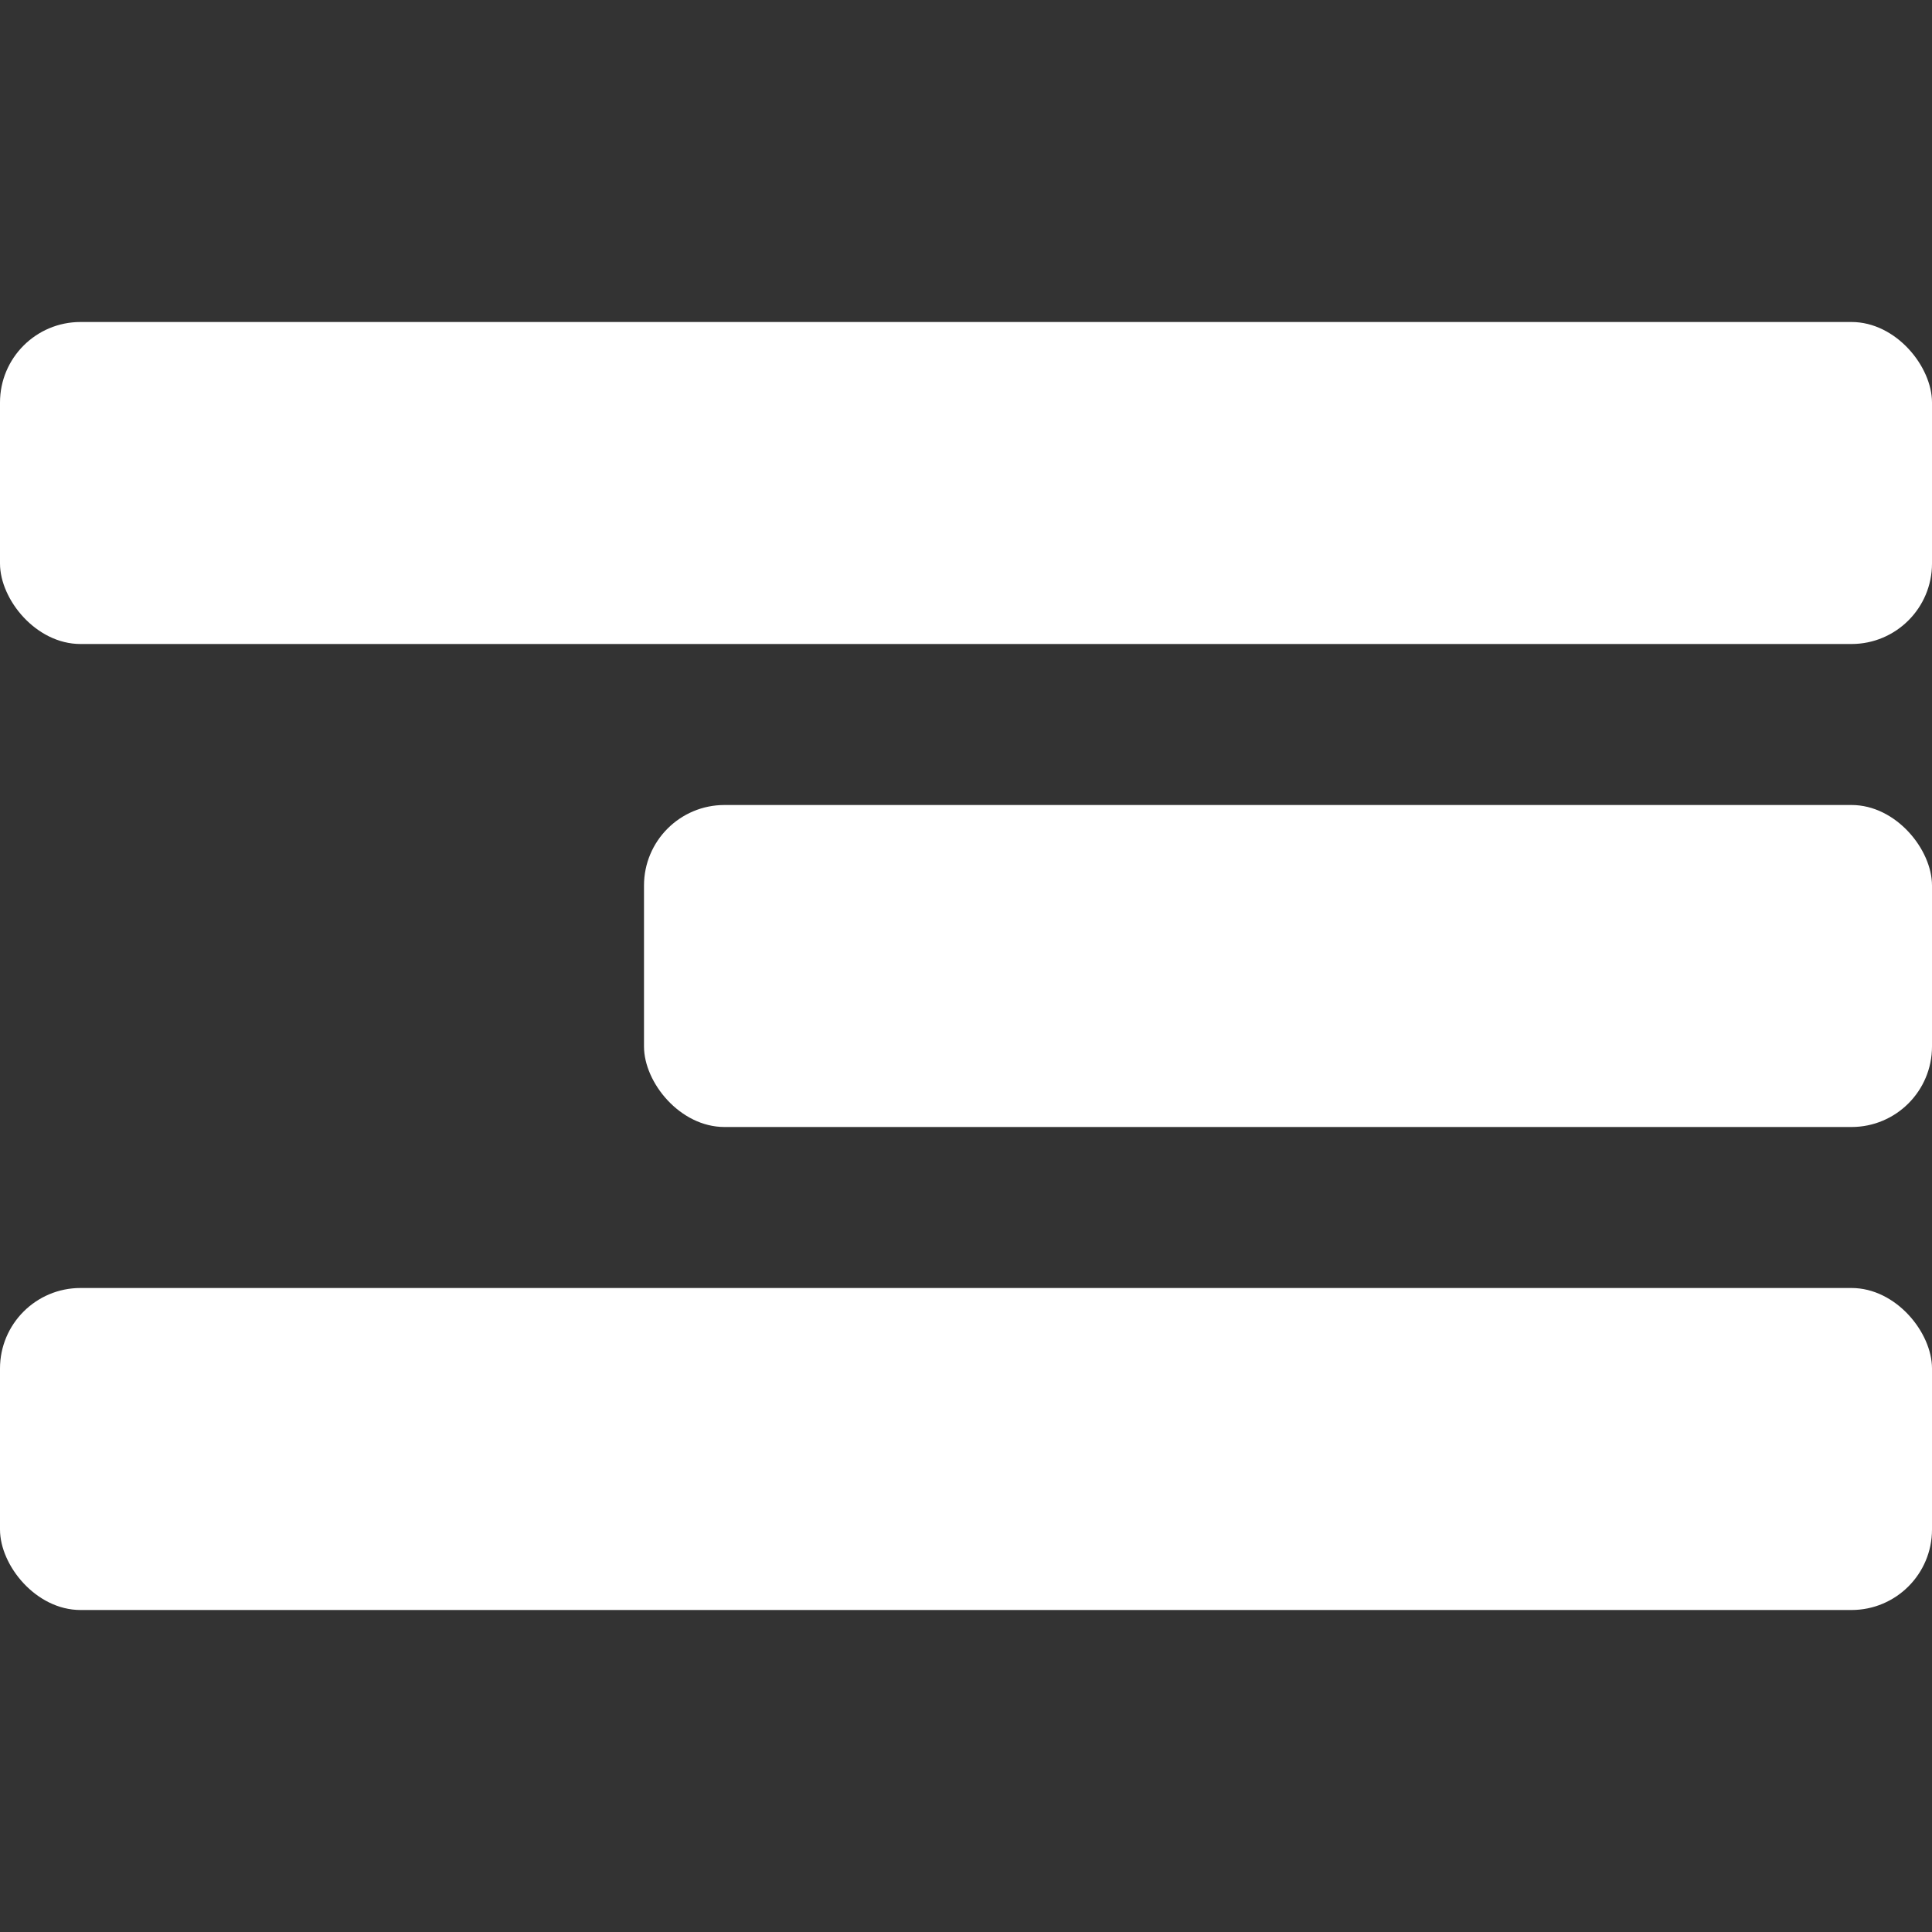 <svg id="fill" xmlns="http://www.w3.org/2000/svg" viewBox="0 0 48 48"><rect x="0" y="0" width="48" height="48" fill="#333333" stroke="none"/><title>Filled_</title><rect style="fill:white;" x="16" y="20" width="32" height="8" rx="2" ry="2"/><rect style="fill:white;" y="32" width="48" height="8" rx="2" ry="2"/><rect style="fill:white;" y="8" width="48" height="8" rx="2" ry="2"/></svg>